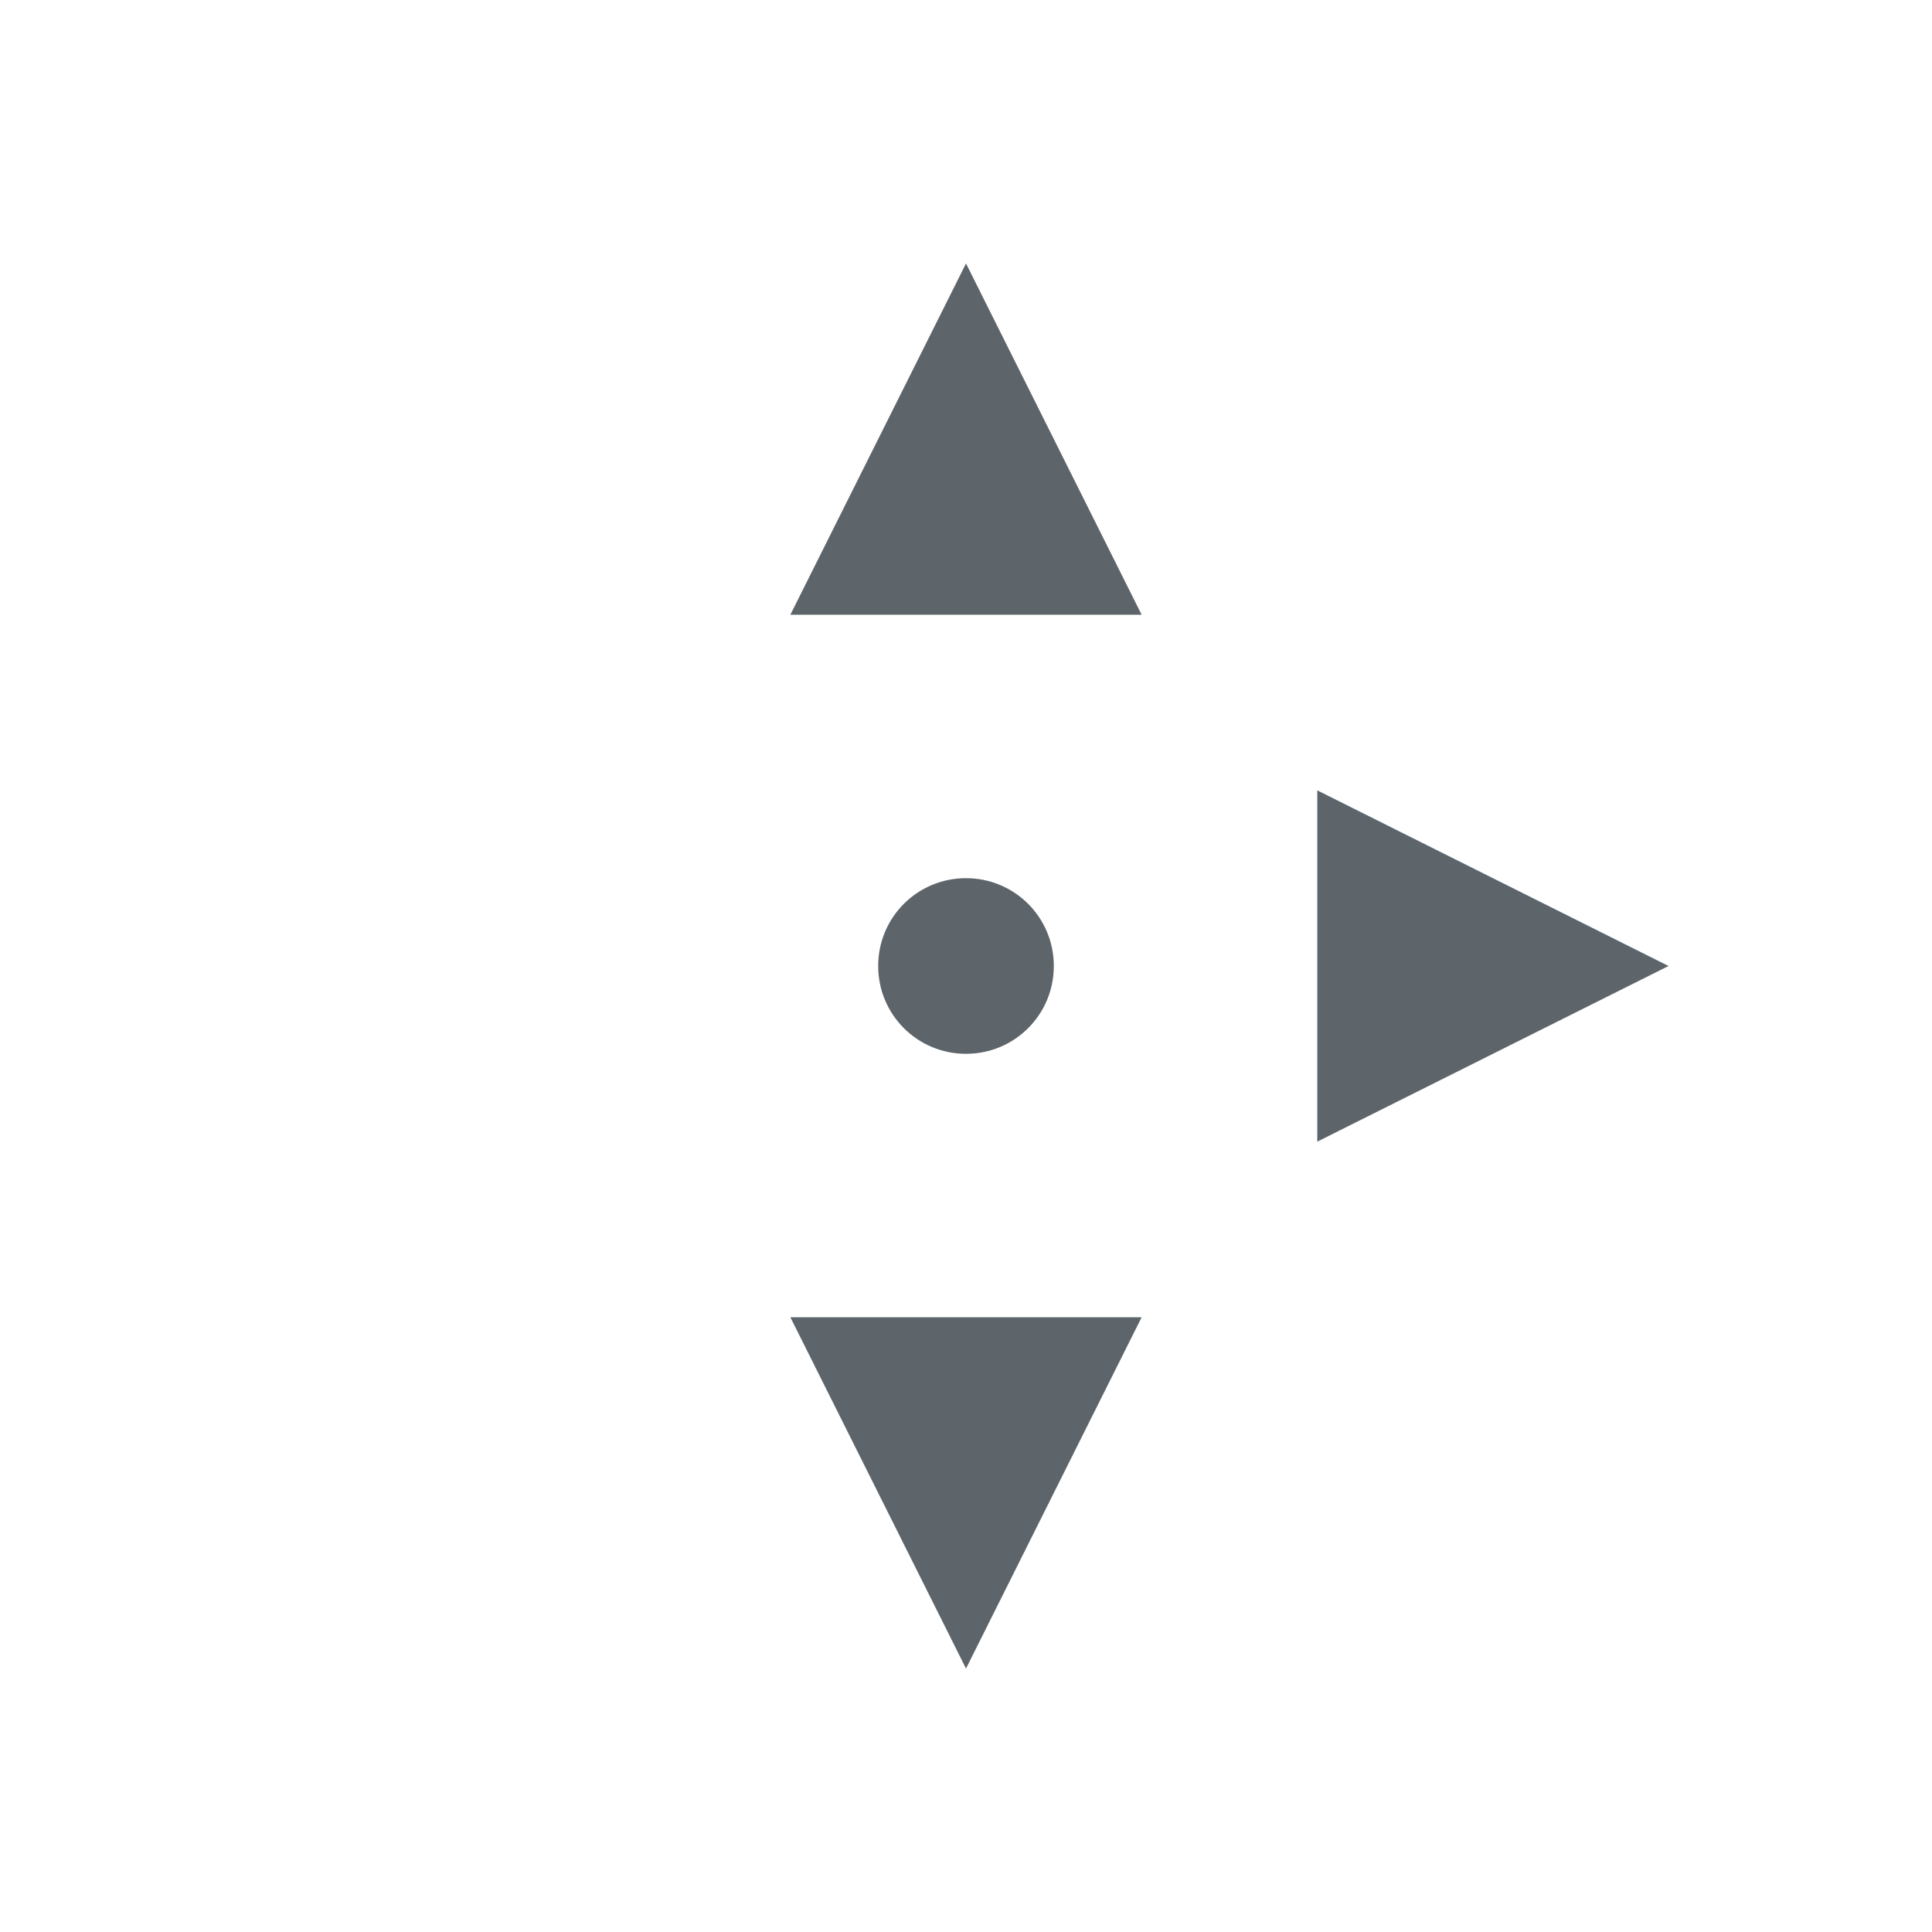 <svg xmlns="http://www.w3.org/2000/svg" viewBox="0 0 22 22"><path d="M11 3L9 7h4l-2-4m4 6v4l4-2-4-2m-4 1c-.554 0-1 .446-1 1s.446 1 1 1 1-.446 1-1-.446-1-1-1m-2 5l2 4 2-4H9" fill="currentColor" color="#5d656b"/></svg>